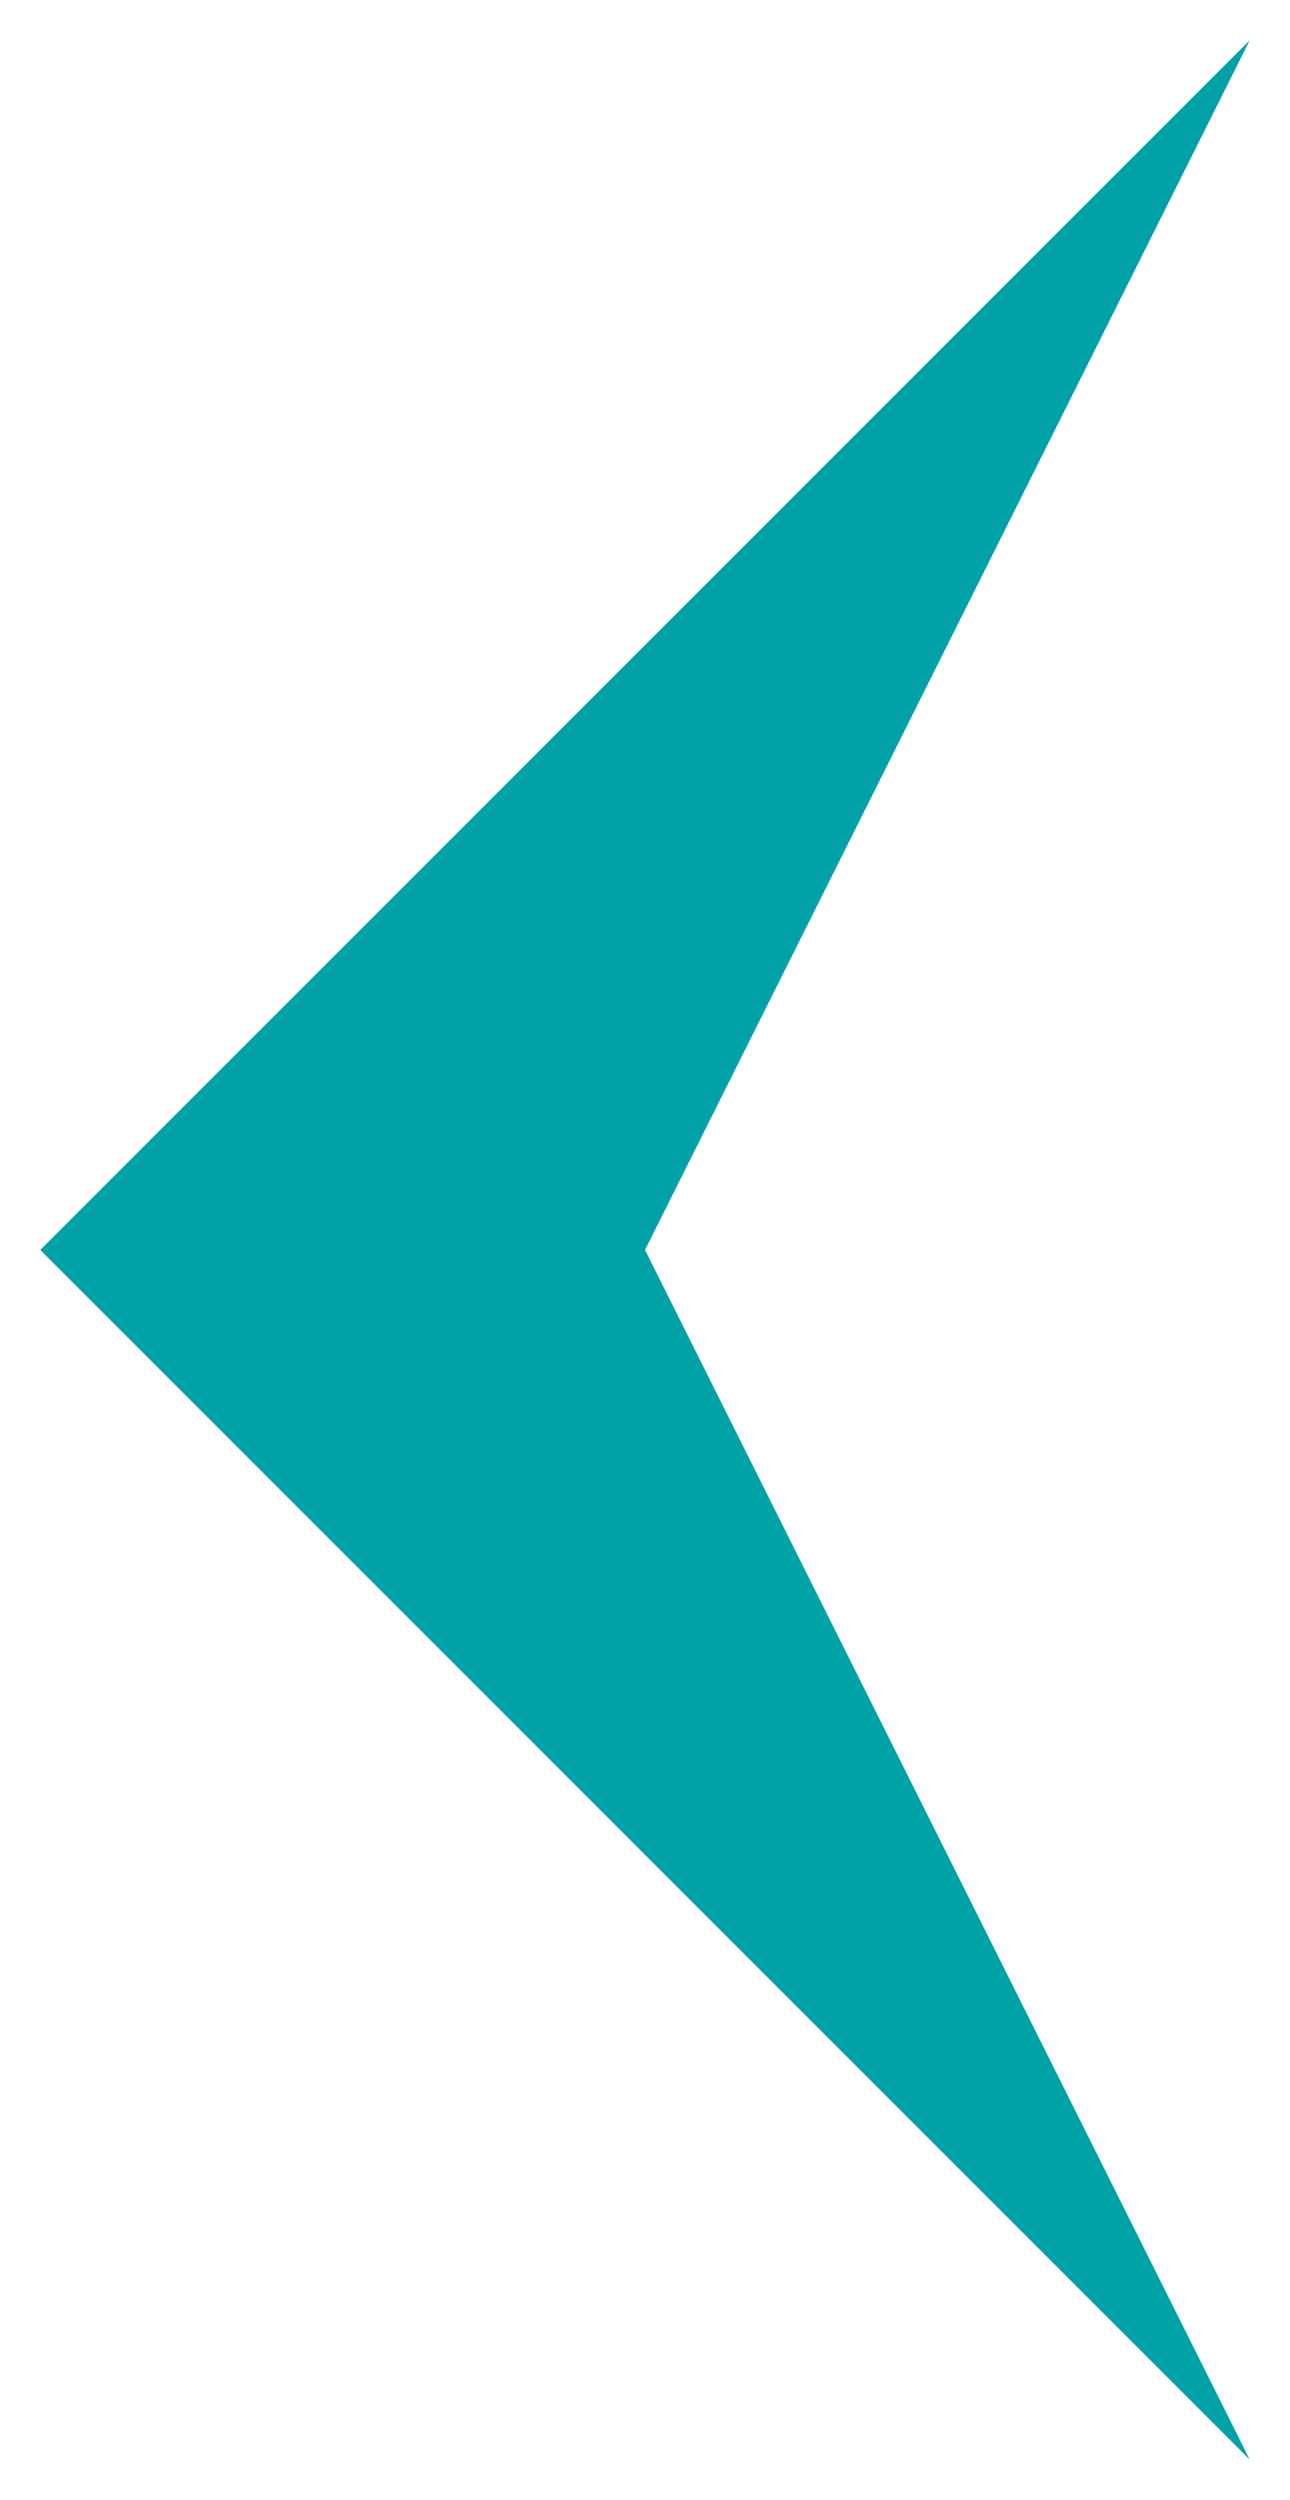 <svg id="Layer_1" xmlns="http://www.w3.org/2000/svg" width="32" height="62" viewBox="0 0 32 62"><style>.st0{fill:#020303;} .st1{fill:#00A2A7;}</style><path class="st1" d="M31 1L1 31l30 30-15-30"/></svg>